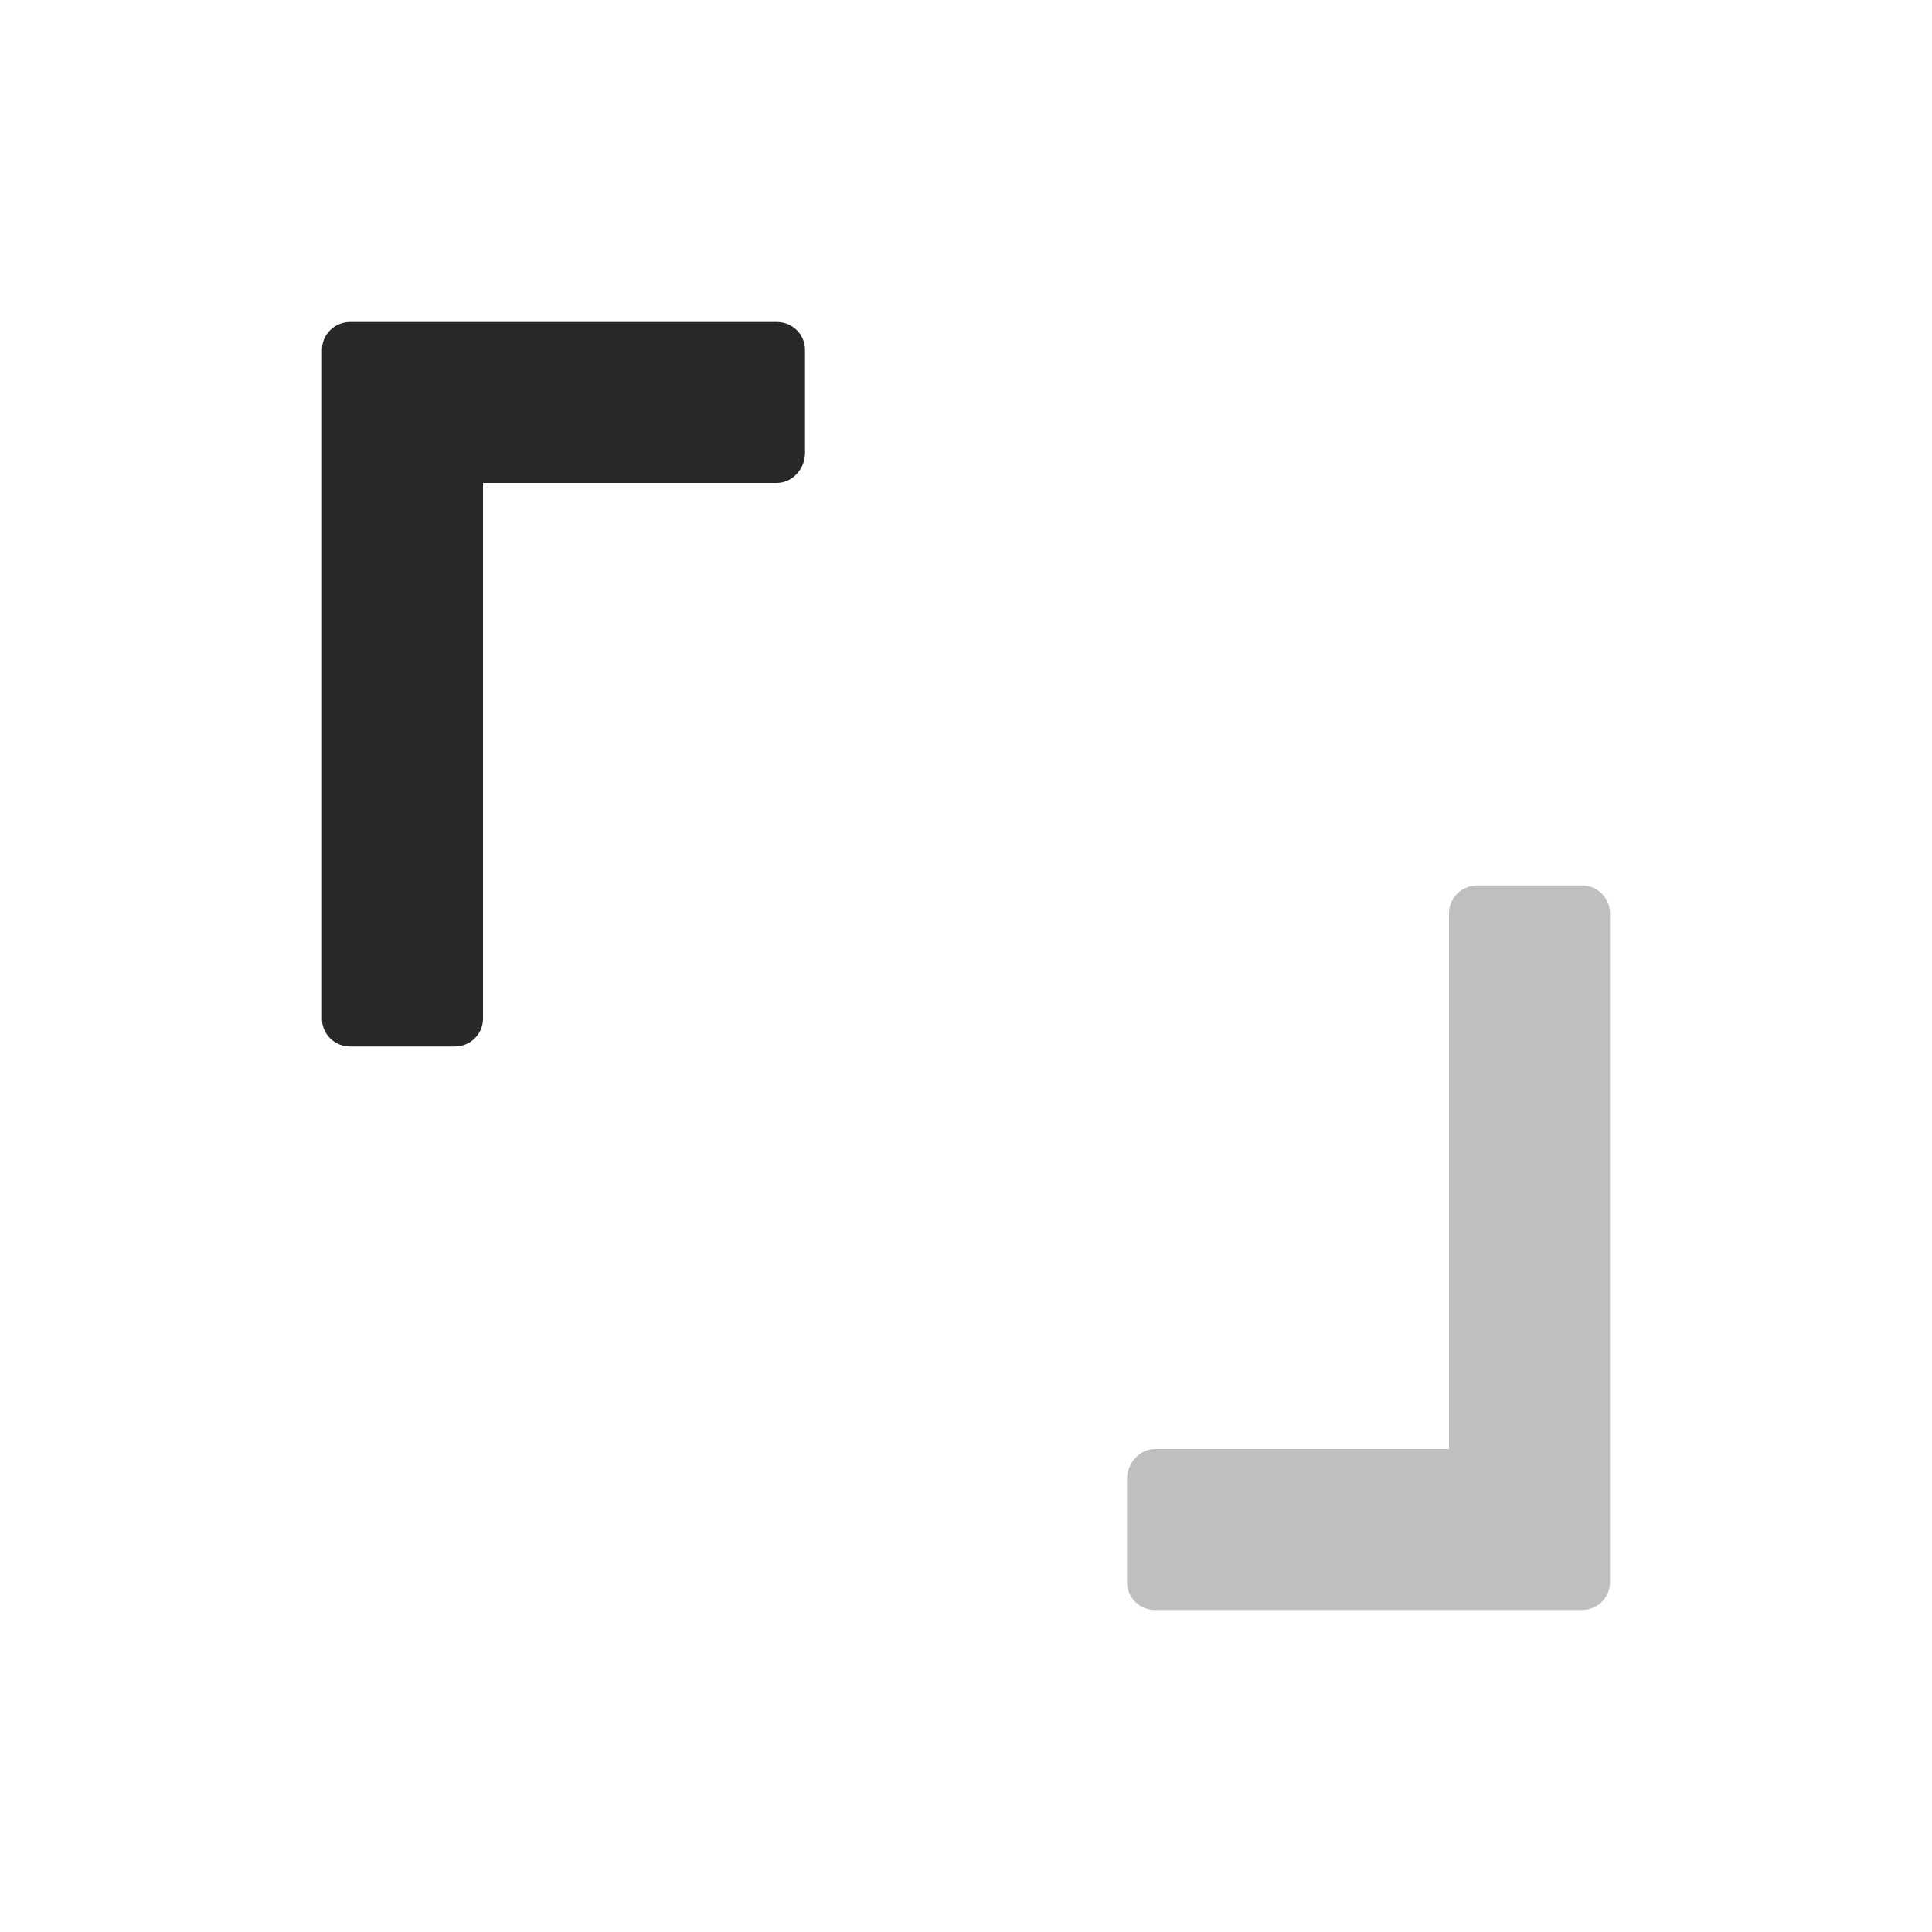 <svg width="24" height="24" version="1.1" xmlns="http://www.w3.org/2000/svg">
  <defs>
    <style id="current-color-scheme" type="text/css">.ColorScheme-Text { color:#282828; } .ColorScheme-Highlight { color:#458588; } .ColorScheme-NeutralText { color:#fe8019; } .ColorScheme-PositiveText { color:#689d6a; } .ColorScheme-NegativeText { color:#fb4934; }</style>
  </defs>
  <path class="ColorScheme-Text" d="m4.35 4c-0.194 0-0.35 0.154-0.35 0.346v8.308c0 0.192 0.156 0.346 0.35 0.346h1.299c0.194 0 0.351-0.154 0.351-0.346v-6.654h3.65c0.194 0 0.35-0.177 0.35-0.369v-1.285c0-0.192-0.156-0.346-0.35-0.346h-3.901z" fill="currentColor"/>
  <path class="ColorScheme-Text" d="m19.65 20c0.194 0 0.35-0.154 0.35-0.346v-8.308c0-0.192-0.156-0.346-0.35-0.346h-1.299c-0.194 0-0.351 0.154-0.351 0.346v6.654h-3.65c-0.194 0-0.35 0.177-0.35 0.369v1.285c0 0.192 0.156 0.346 0.35 0.346h3.901z" fill="currentColor" opacity=".3"/>
</svg>
